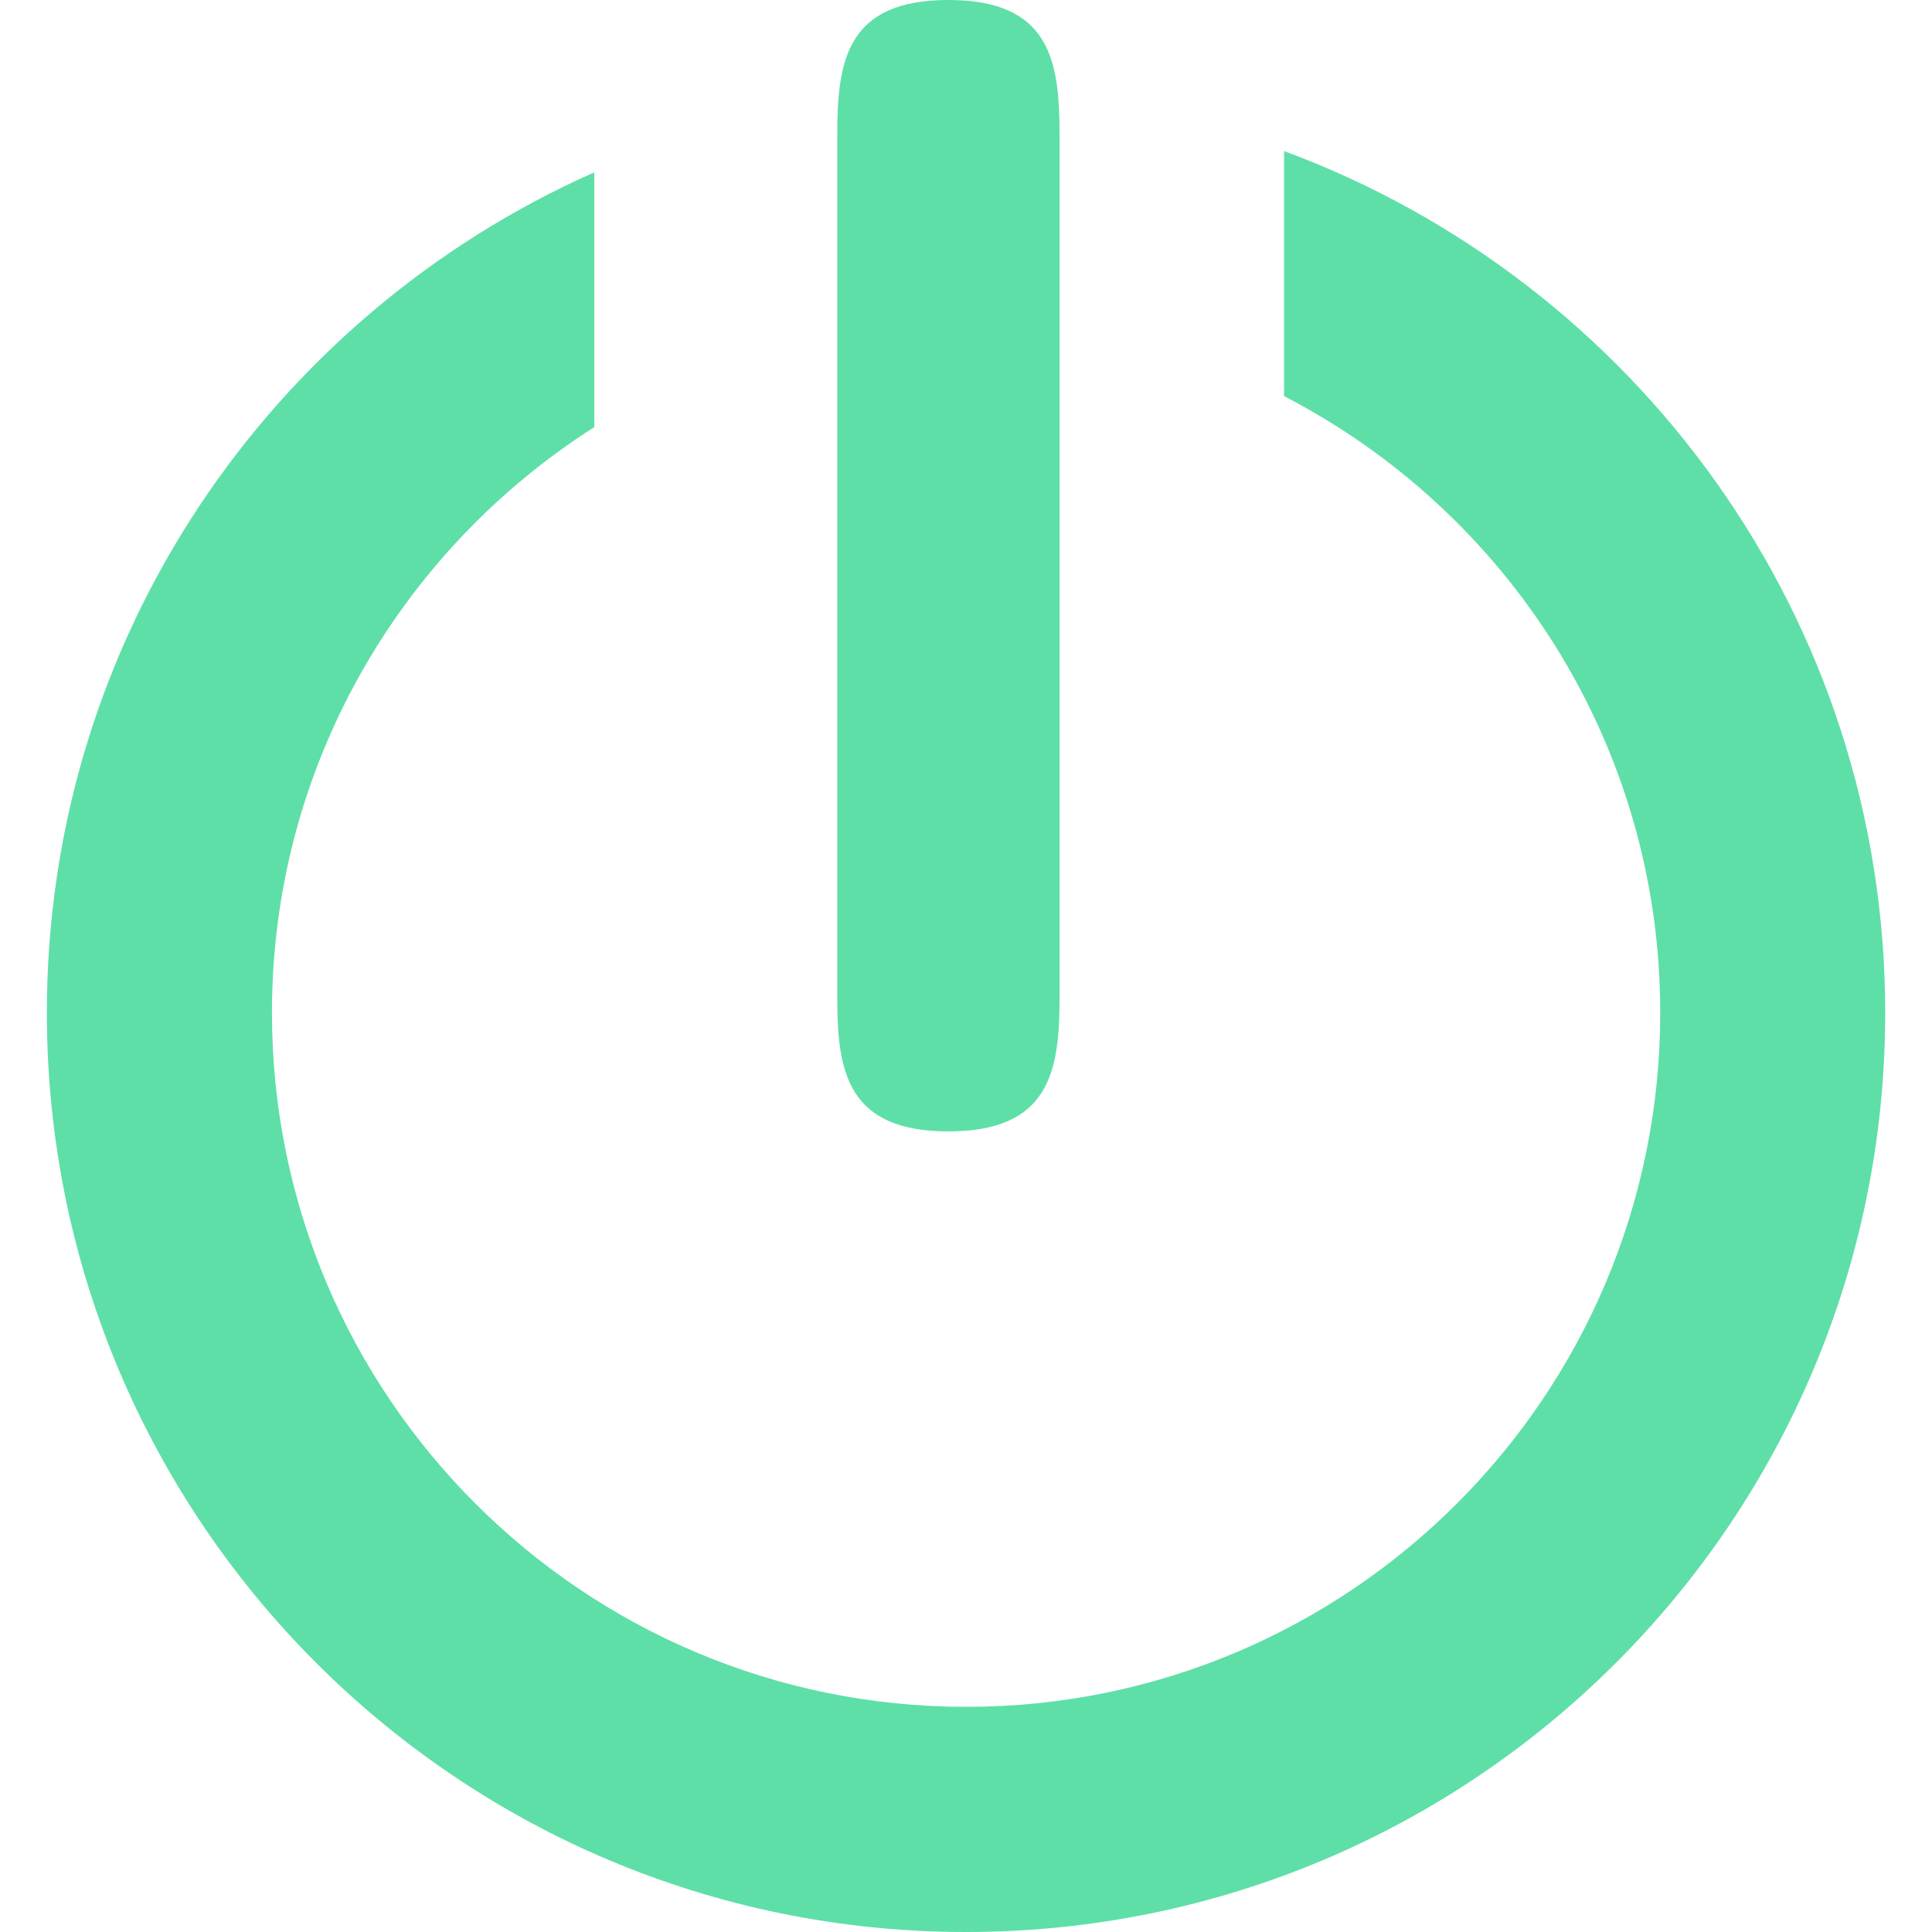 <?xml version="1.0" encoding="UTF-8"?>
<svg enable-background="new 0 0 30.143 30.143" version="1.1" viewBox="0 0 30.143 30.143" xml:space="preserve" xmlns="http://www.w3.org/2000/svg">
<g fill="#5EDFA7">
	<path d="m20.034 2.357v3.824c3.482 1.798 5.869 5.427 5.869 9.619 0 5.98-4.848 10.83-10.828 10.83-5.982 0-10.832-4.85-10.832-10.83 0-3.844 2.012-7.215 5.029-9.136v-3.975c-5.027 2.229-8.541 7.256-8.541 13.112 0 7.921 6.42 14.342 14.34 14.342 7.924 0 14.342-6.421 14.342-14.342-1e-3 -6.177-3.912-11.422-9.379-13.444z"/>
	<path d="m14.795 17.652c1.576 0 1.736-0.931 1.736-2.076v-13.496c0-1.148-0.16-2.08-1.736-2.08-1.57 0-1.732 0.932-1.732 2.08v13.496c-1e-3 1.146 0.162 2.076 1.732 2.076z"/>
</g></svg>
